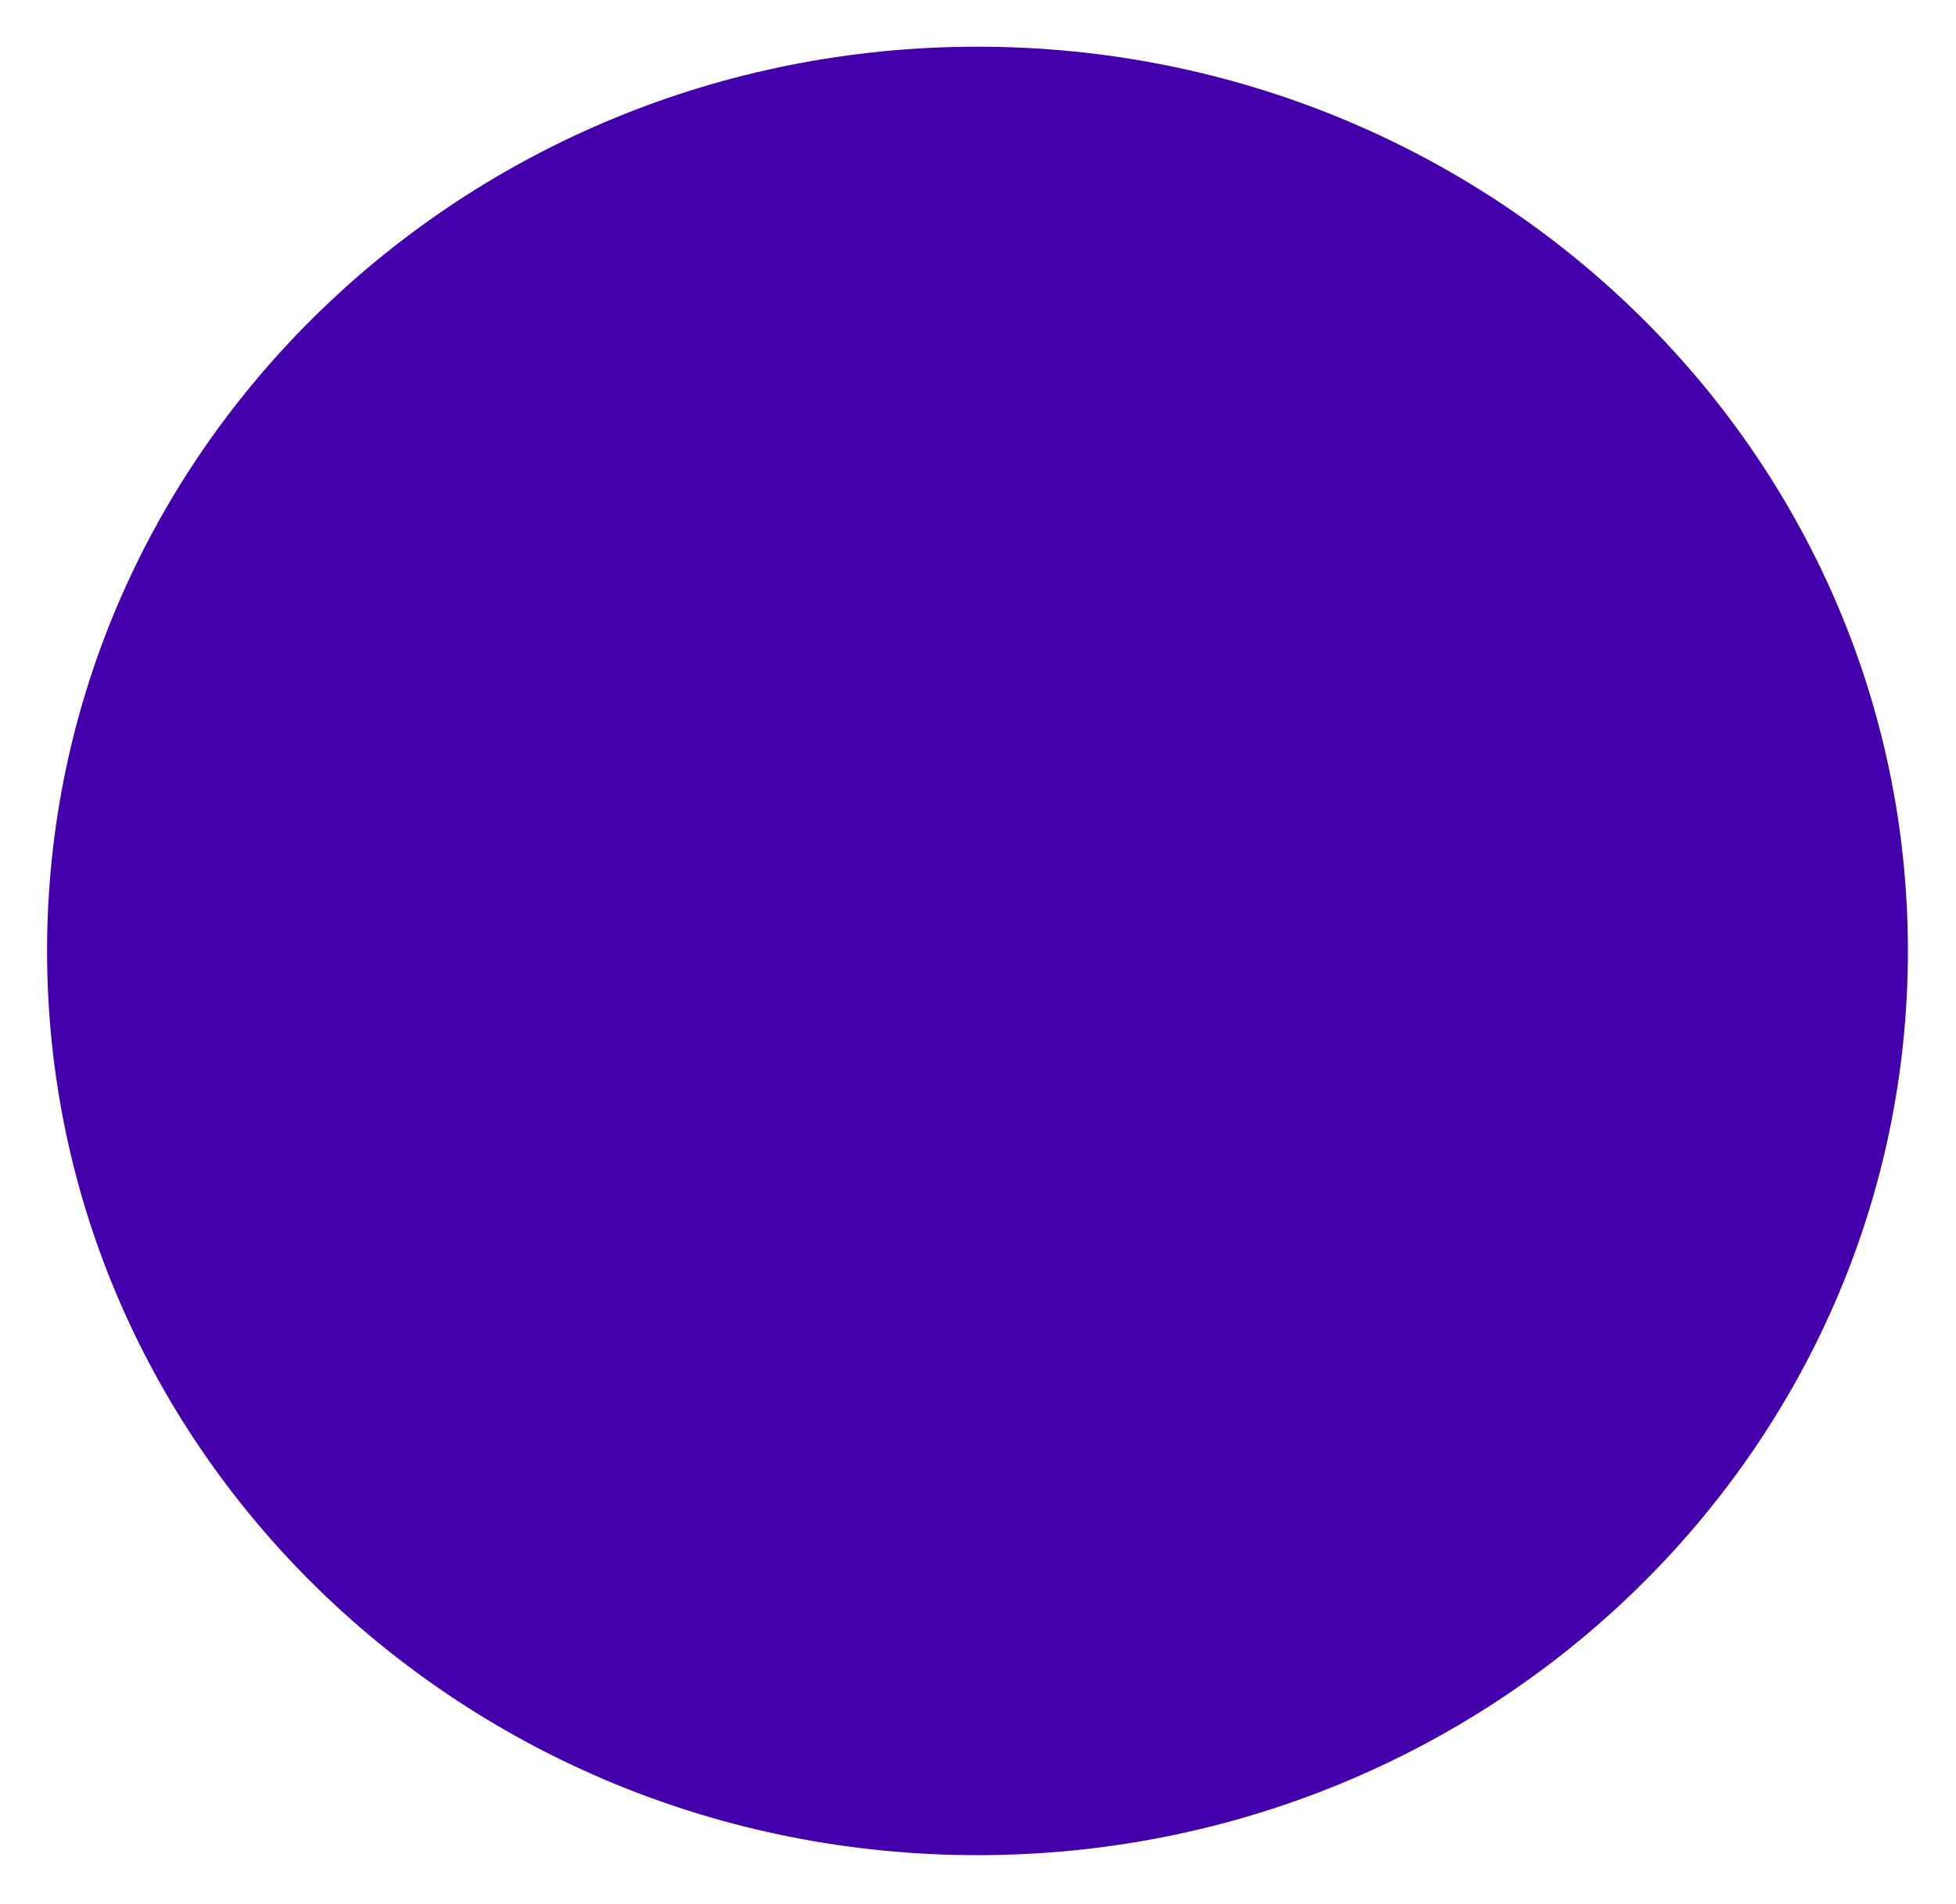<?xml version="1.0" encoding="UTF-8" standalone="no"?>
<!-- Created with Inkscape (http://www.inkscape.org/) -->

<svg
   xmlns:dc="http://purl.org/dc/elements/1.1/"
   xmlns:cc="http://creativecommons.org/ns#"
   xmlns:rdf="http://www.w3.org/1999/02/22-rdf-syntax-ns#"
   xmlns:svg="http://www.w3.org/2000/svg"
   xmlns="http://www.w3.org/2000/svg"
   xmlns:sodipodi="http://sodipodi.sourceforge.net/DTD/sodipodi-0.dtd"
   xmlns:inkscape="http://www.inkscape.org/namespaces/inkscape"
   width="412.875"
   height="401.936"
   id="svg4012"
   version="1.1"
   inkscape:version="0.48.4 r9939"
   sodipodi:docname="ball.svg"
   inkscape:export-filename="E:\Mrunal\Sandbox\TodFod\Assets\ball.png"
   inkscape:export-xdpi="90"
   inkscape:export-ydpi="90">
  <defs
     id="defs4014" />
  <sodipodi:namedview
     id="base"
     pagecolor="#ffffff"
     bordercolor="#666666"
     borderopacity="1.0"
     inkscape:pageopacity="0.0"
     inkscape:pageshadow="2"
     inkscape:zoom="0.49497475"
     inkscape:cx="-106.81637"
     inkscape:cy="-279.26067"
     inkscape:document-units="px"
     inkscape:current-layer="layer1"
     showgrid="false"
     fit-margin-top="10"
     fit-margin-left="10"
     fit-margin-right="10"
     fit-margin-bottom="10"
     inkscape:window-width="1920"
     inkscape:window-height="1018"
     inkscape:window-x="-8"
     inkscape:window-y="-8"
     inkscape:window-maximized="1" />
  <g
     inkscape:label="Layer 1"
     inkscape:groupmode="layer"
     id="layer1"
     transform="translate(-169.737,0.599)">
    <path
       sodipodi:type="arc"
       style="fill:#4400aa;fill-opacity:1;stroke-width:0.1;stroke-miterlimit:4;stroke-dasharray:none"
       id="path4052"
       sodipodi:cx="401.42856"
       sodipodi:cy="526.64789"
       sodipodi:rx="167.14285"
       sodipodi:ry="165.71428"
       d="m 568.571,526.648 c 0,91.521 -74.832,165.714 -167.143,165.714 -92.31,0 -167.143,-74.193 -167.143,-165.714 0,-91.521 74.832,-165.714 167.143,-165.714 92.31,0 167.143,74.193 167.143,165.714 z"
       transform="matrix(1.175,0,0,1.152,-95.611,-406.537)" />
  </g>
</svg>
